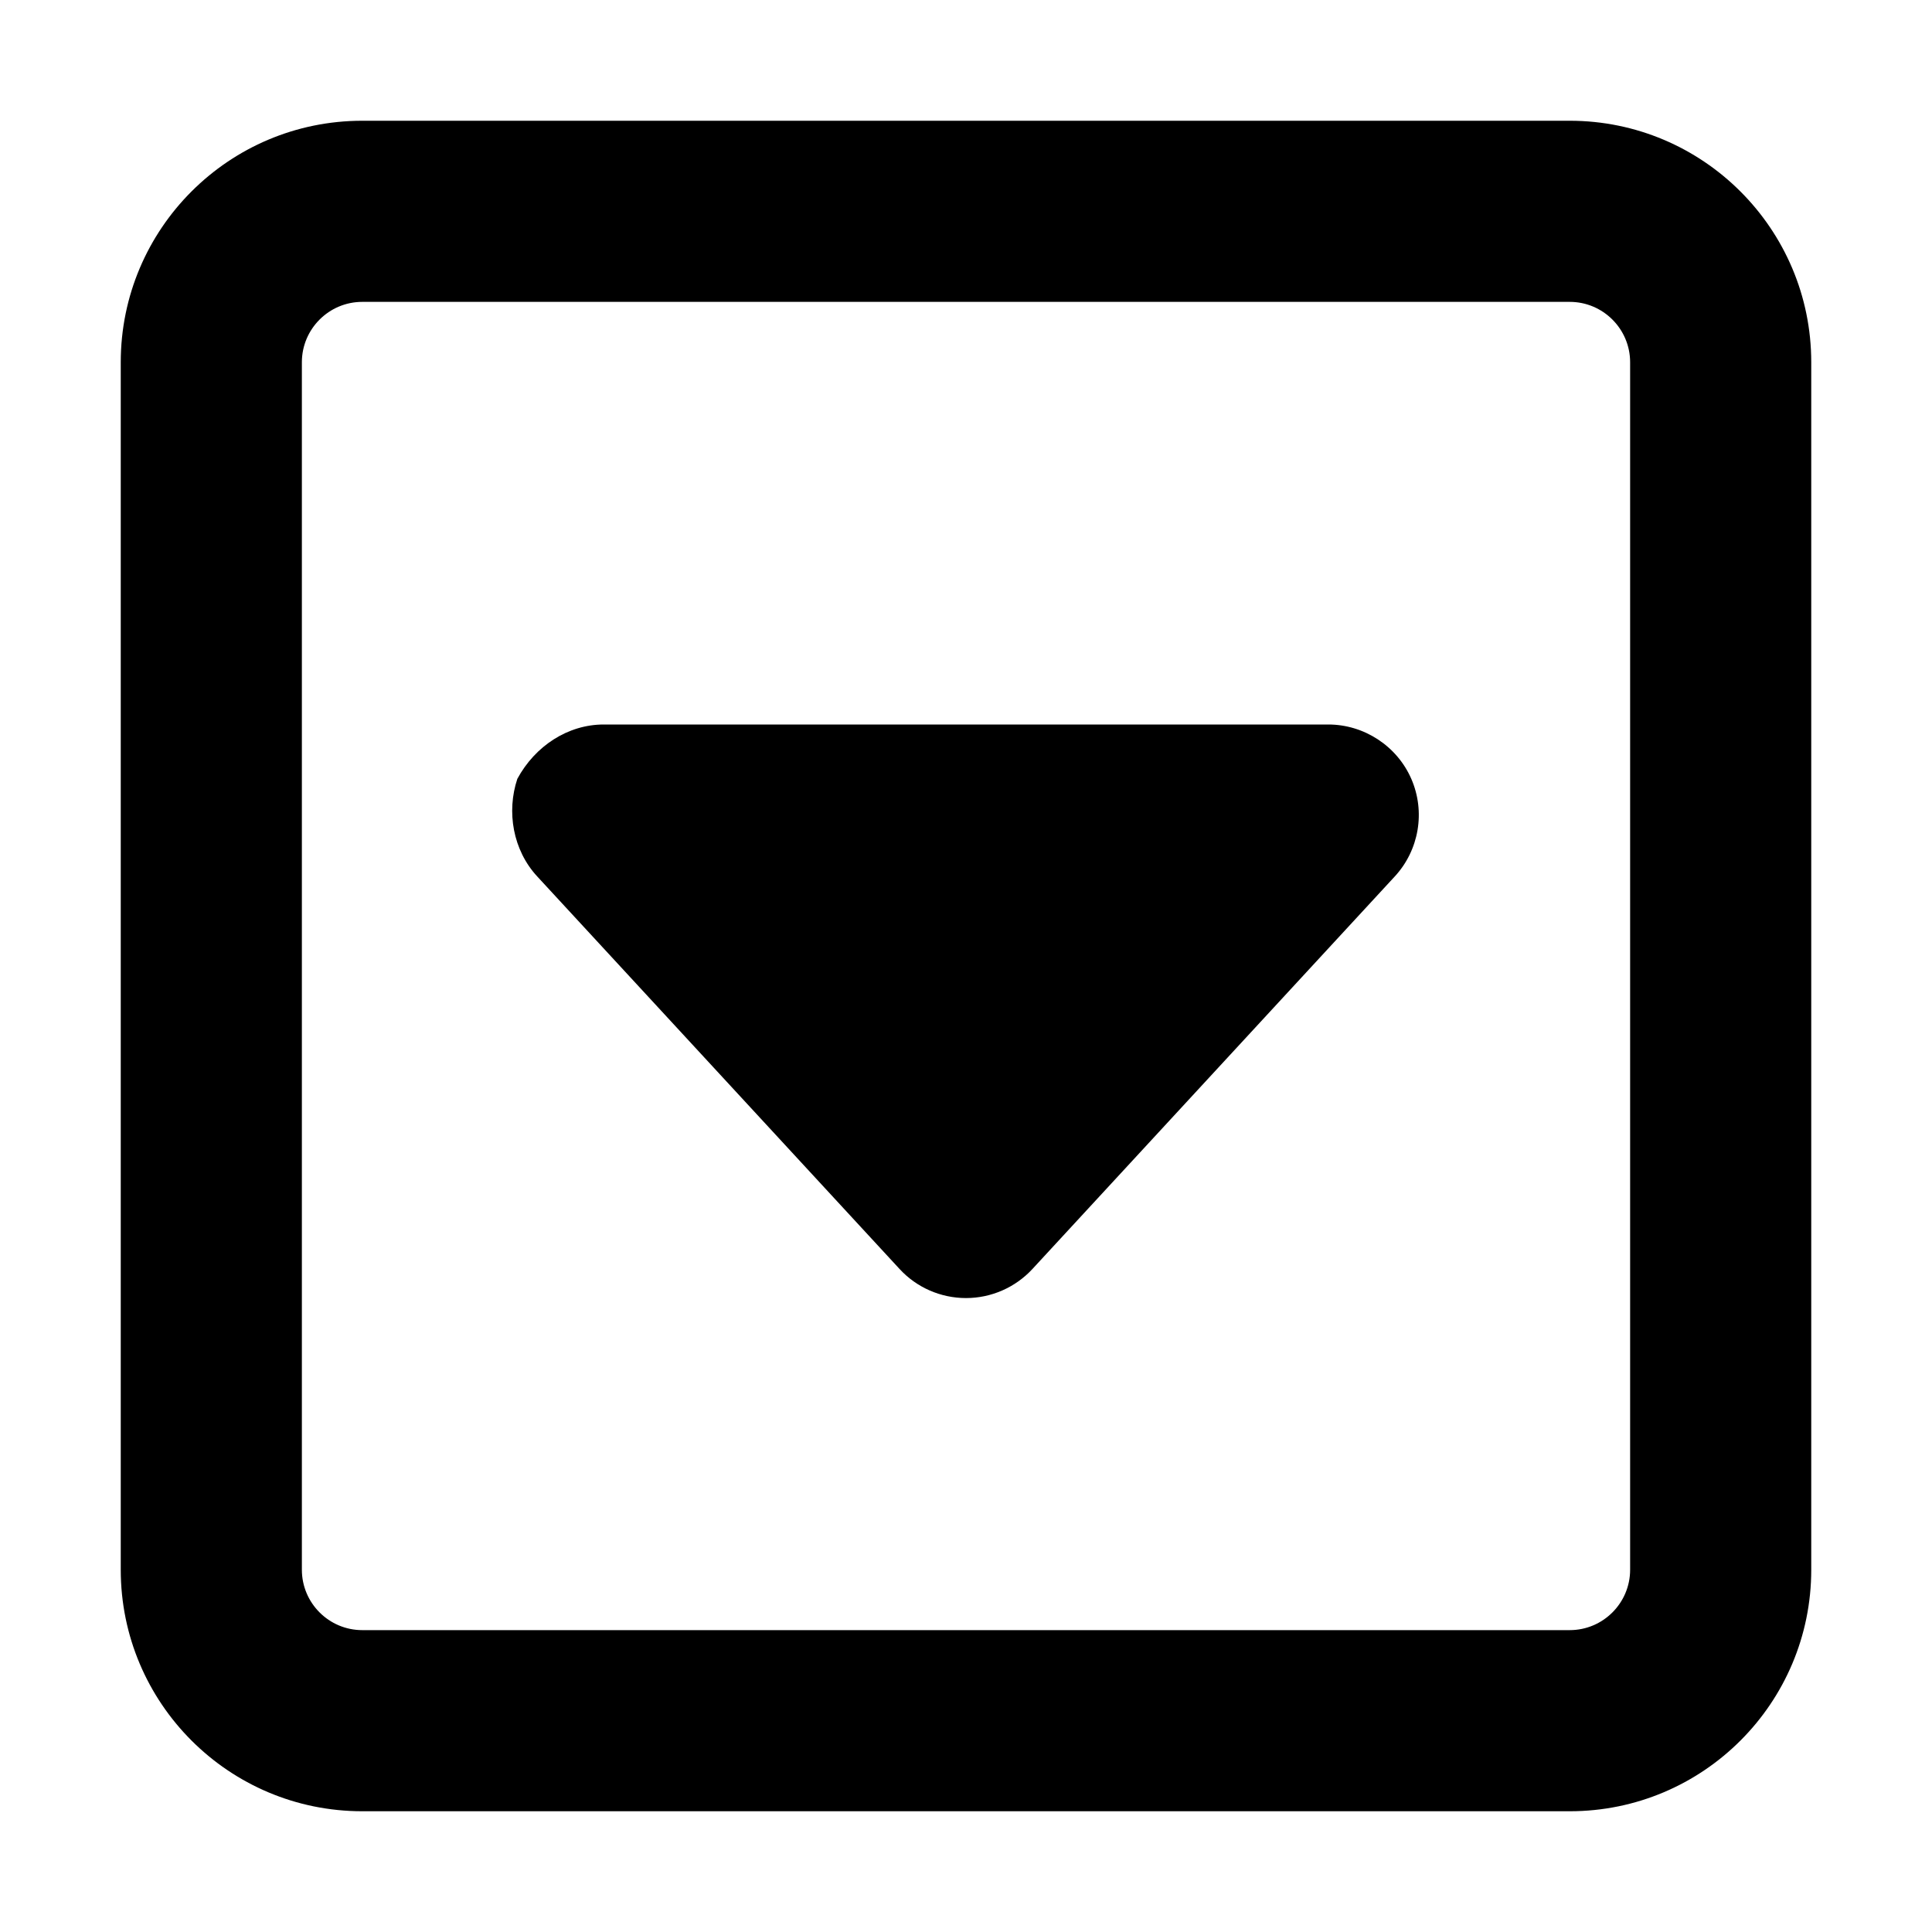 <svg xmlns="http://www.w3.org/2000/svg" viewBox="0 0 448 512" width="20" height="20"><path d="M320 192H128c-9.5 0-18.2 5.7-22.9 14.4-2.9 8.7-1.2 18.9 5.3 25.9l96 104c4.5 4.9 10.9 7.7 17.6 7.7s13.09-2.812 17.62-7.719l96-104c6.469-7 8.188-17.19 4.375-25.91C338.2 197.7 329.5 192 320 192zm64-160H64C28.65 32 0 60.66 0 96v320c0 35.34 28.65 64 64 64h320c35.35 0 64-28.66 64-64V96c0-35.34-28.7-64-64-64zm16 384c0 8.82-7.178 16-16 16H64c-8.822 0-16-7.18-16-16V96c0-8.82 7.178-16 16-16h320c8.822 0 16 7.18 16 16v320z"/></svg>